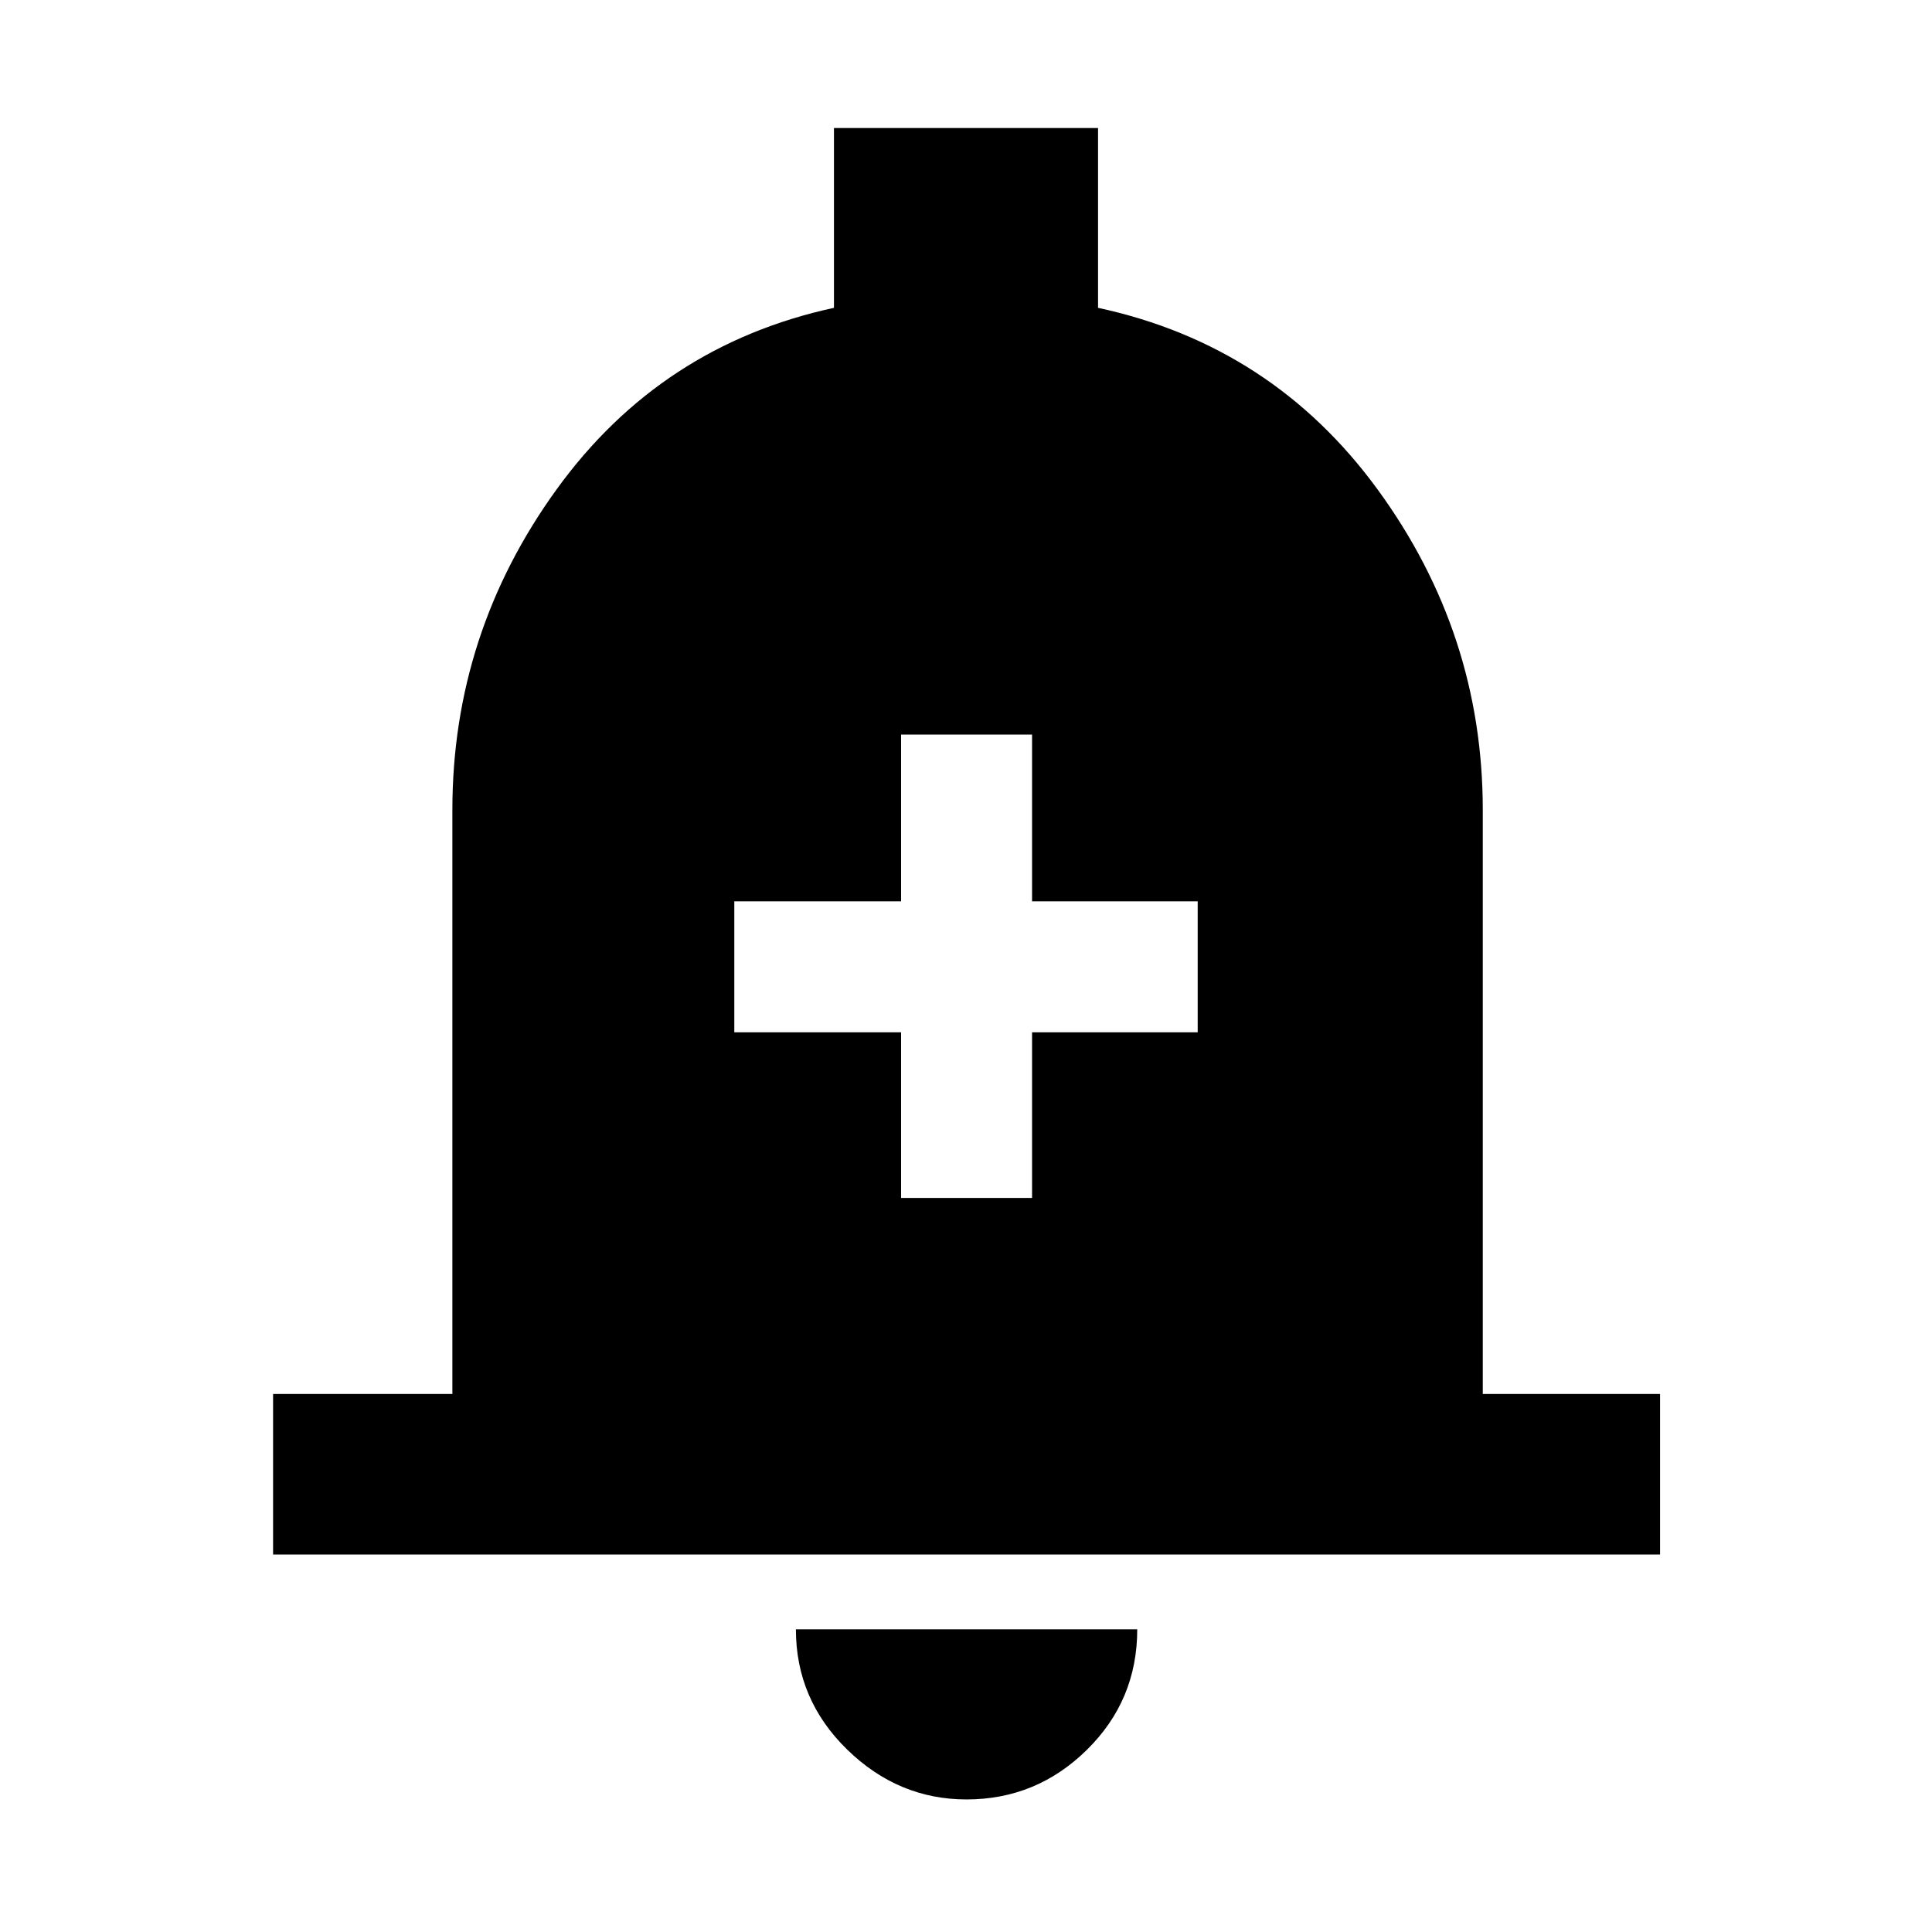 <svg xmlns="http://www.w3.org/2000/svg" width="48" height="48" viewBox="0 -960 960 960"><path d="M447.739-364.739h65.087v-82.304h82.304v-65.087h-82.304V-595h-65.087v82.87H364.87v65.087h82.869v82.304ZM135.694-187.565v-79.783h89.088v-290.173q0-87.701 51.761-159.264 51.761-71.563 137.848-90.259v-89.348h131.218v89.348q86.653 18.696 138.914 90.259 52.261 71.563 52.261 159.264v290.173h88.087v79.783H135.694ZM480.283-65.869q-33.95 0-59.378-24.828-25.427-24.828-25.427-59.694h169.609q0 35.261-25.044 59.892Q515-65.87 480.283-65.87Z"/></svg>